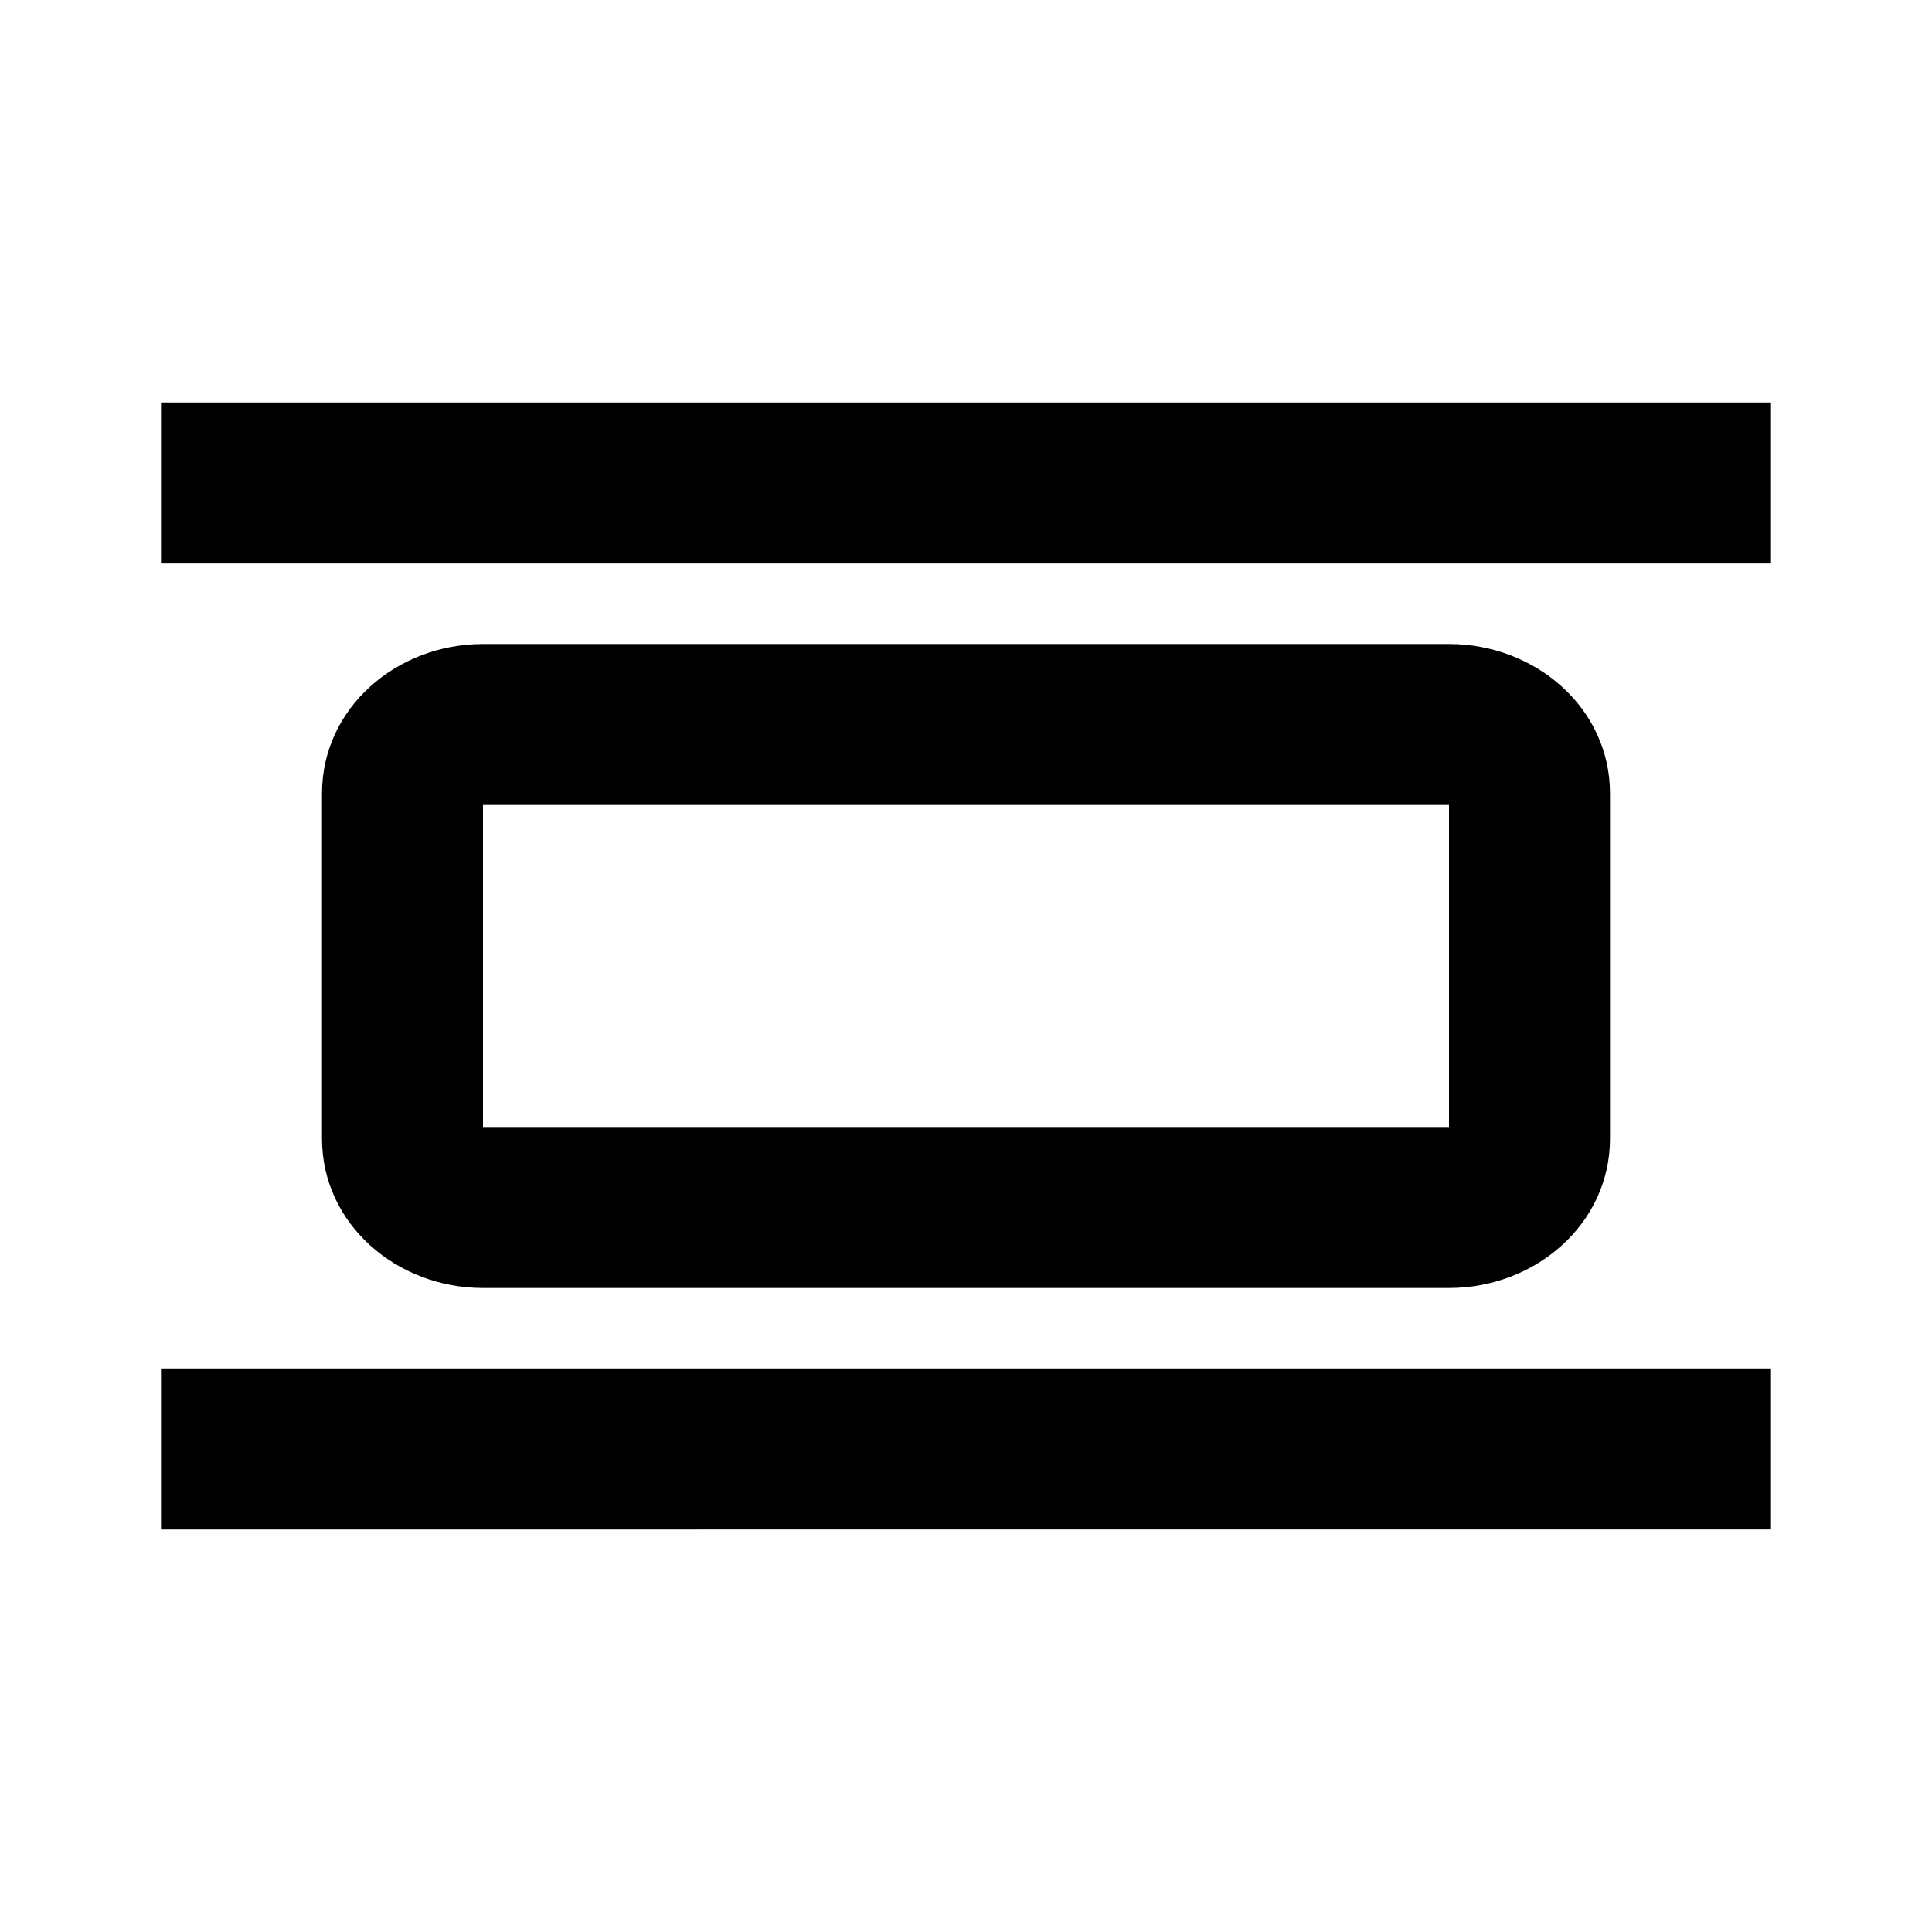 <svg xmlns="http://www.w3.org/2000/svg" width="24" height="24" fill="currentColor" viewBox="0 0 24 24">
  <path d="M2 5v2h20V5H2zm18 9.143V9.857C20 8.794 19.073 8 18 8H6c-1.073 0-2 .794-2 1.857v4.286C4 15.206 4.927 16 6 16h12c1.073 0 2-.794 2-1.857zM6 14v-4h12v4H6zm-4 5v-2h20v2H2z"/>
</svg>
